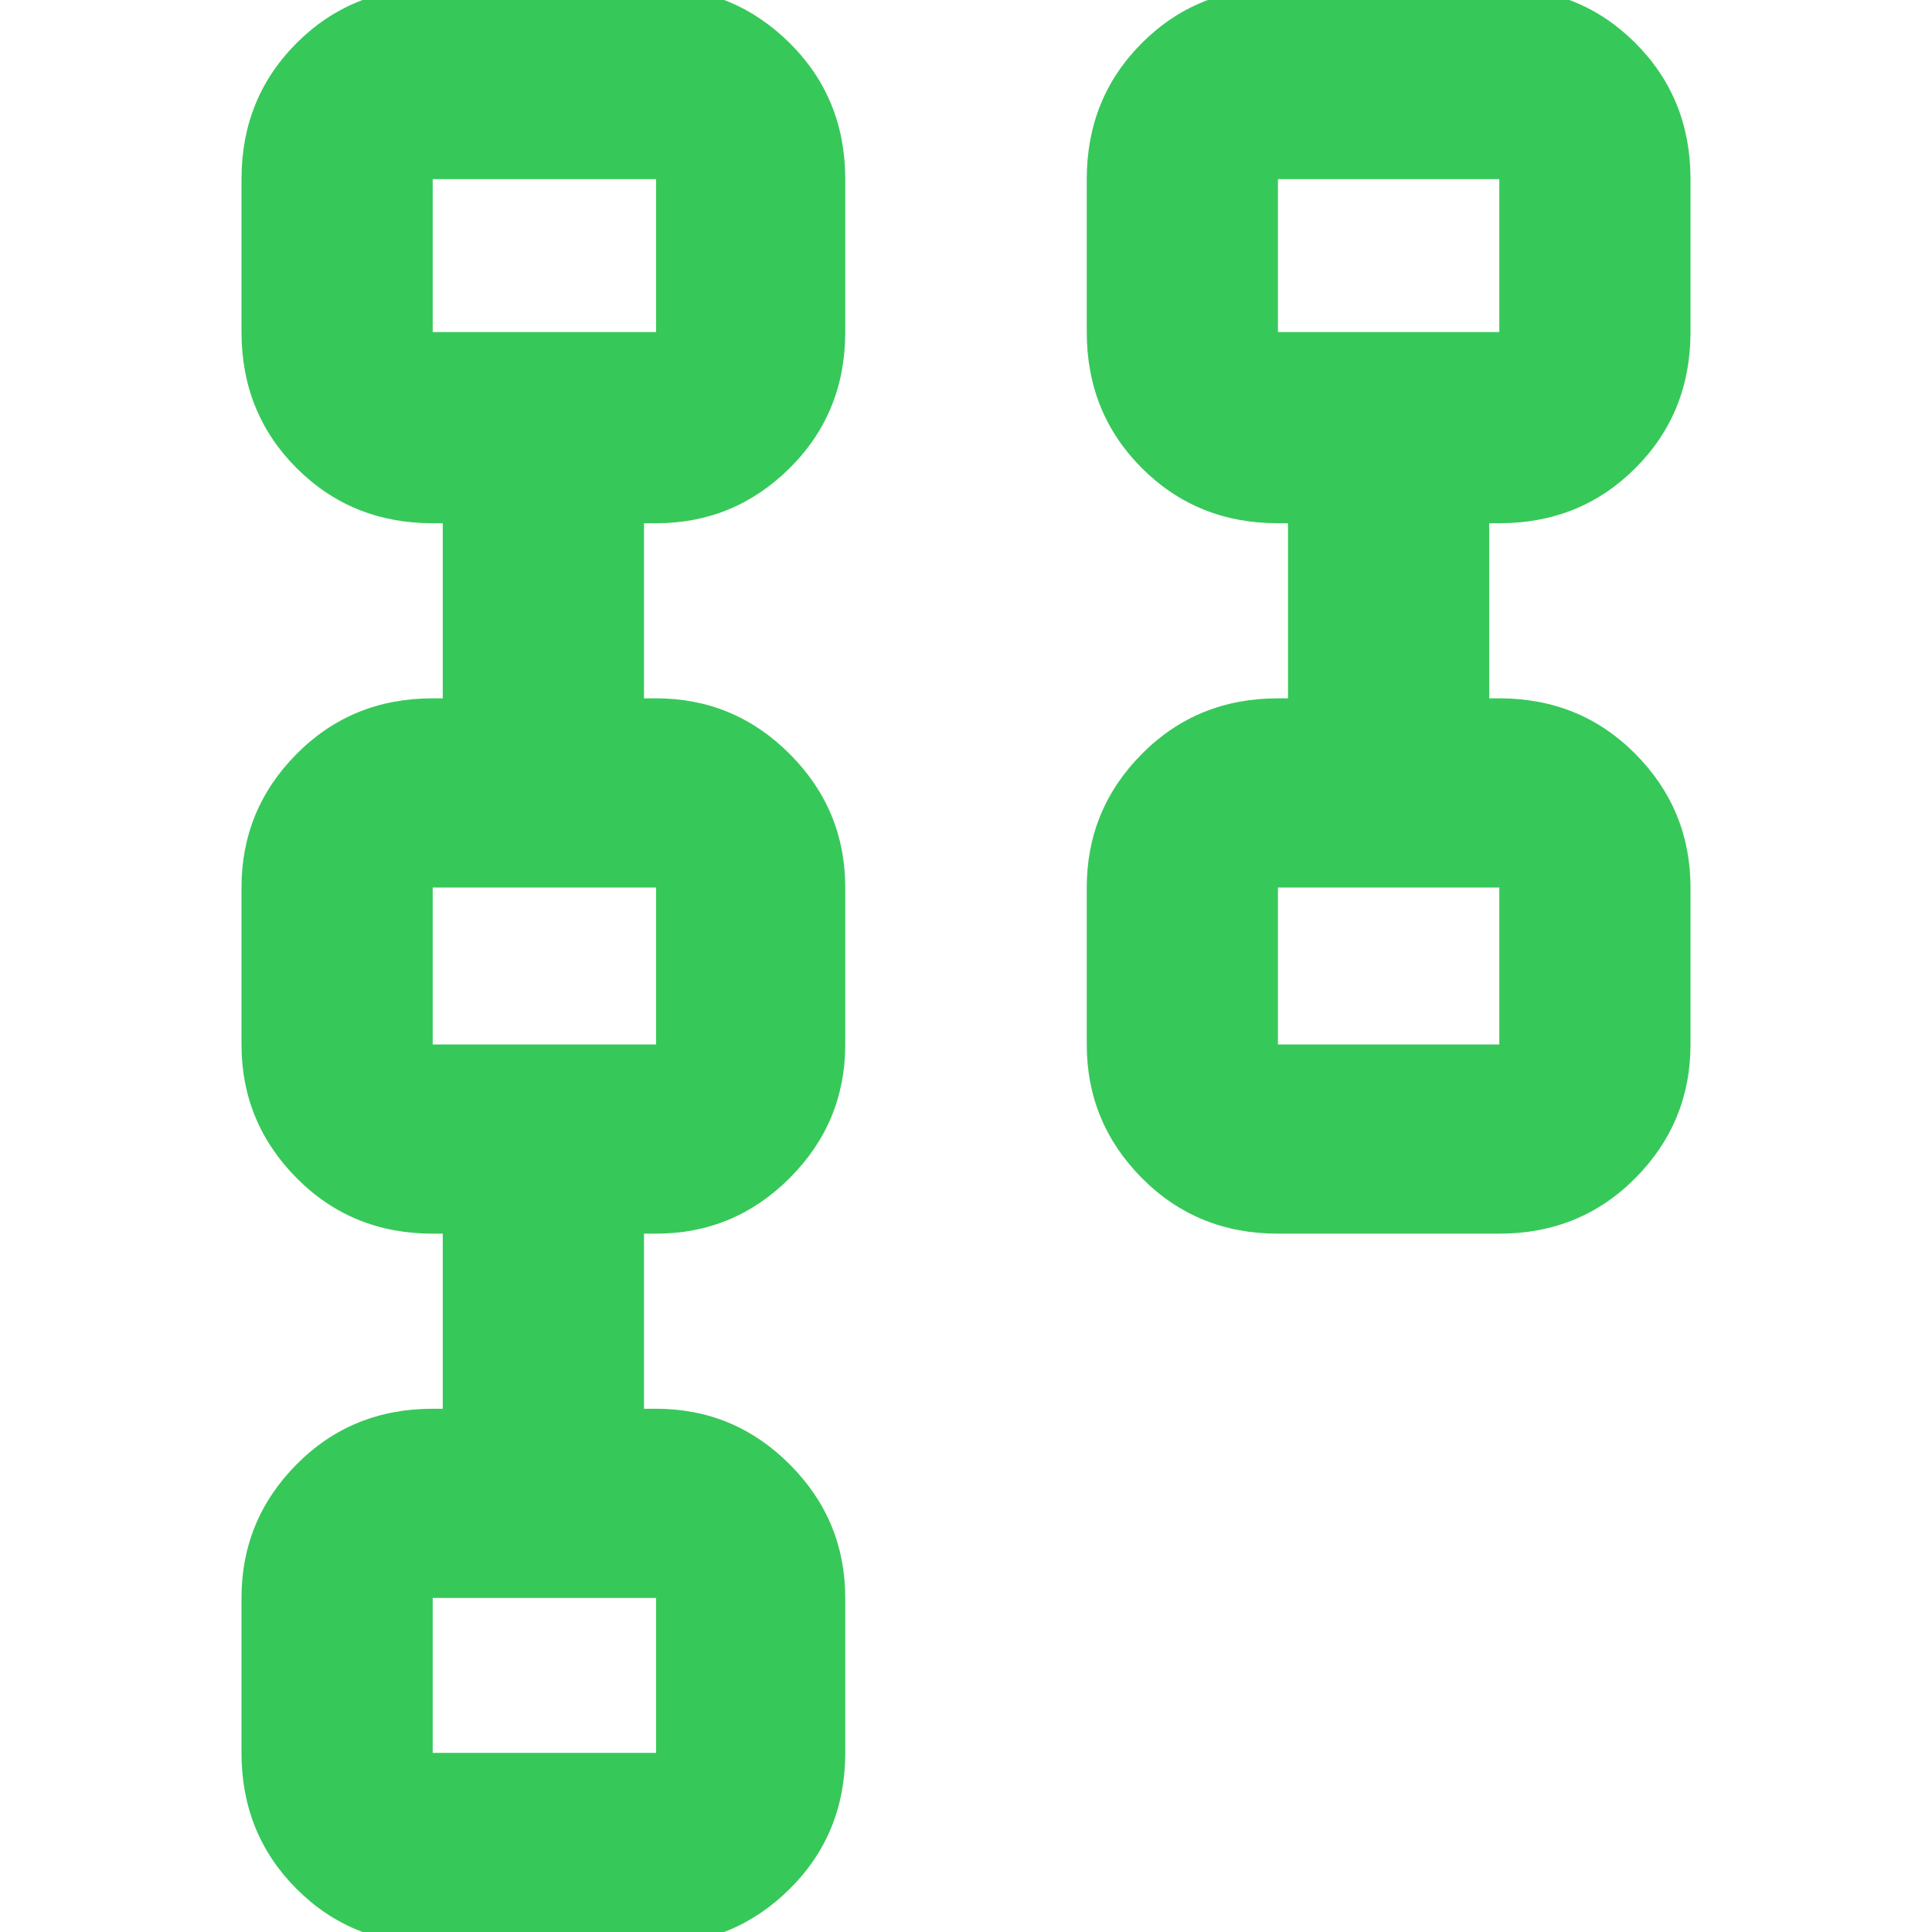 <svg xmlns="http://www.w3.org/2000/svg" height="48" viewBox="0 -960 960 960" width="48"><path fill="rgb(55, 200, 90)" d="M540-441v-78q0-38.75 27.39-66.38Q594.79-613 635-613h5v-87h-5q-40.21 0-67.61-27.39Q540-754.79 540-795v-76q0-40.21 27.39-67.61Q594.79-966 635-966h110q40.21 0 67.61 27.39Q840-911.21 840-871v76q0 40.21-27.39 67.61Q785.21-700 745-700h-5v87h5q40.21 0 67.61 27.62Q840-557.75 840-519v78q0 38.75-27.39 66.37Q785.21-347 745-347H635q-40.21 0-67.61-27.63Q540-402.25 540-441Zm95 0h110v-78H635v78Zm0-354h110v-76H635v76ZM120-89v-77q0-38.75 27.39-66.38Q174.79-260 215-260h5v-87h-5q-40.21 0-67.61-27.63Q120-402.25 120-441v-78q0-38.75 27.39-66.38Q174.79-613 215-613h5v-87h-5q-40.21 0-67.61-27.39Q120-754.79 120-795v-76q0-40.21 27.39-67.61Q174.79-966 215-966h111q38.75 0 66.38 27.39Q420-911.21 420-871v76q0 40.21-27.62 67.61Q364.75-700 326-700h-6v87h6q38.75 0 66.38 27.62Q420-557.75 420-519v78q0 38.75-27.62 66.37Q364.75-347 326-347h-6v87h6q38.75 0 66.38 27.62Q420-204.75 420-166v77q0 40.21-27.62 67.61Q364.75 6 326 6H215q-40.21 0-67.61-27.39Q120-48.79 120-89Zm95 0h111v-77H215v77Zm0-352h111v-78H215v78Zm0-354h111v-76H215v76Zm475 315Zm0-353ZM271-128Zm0-352Zm0-353Z"/></svg>